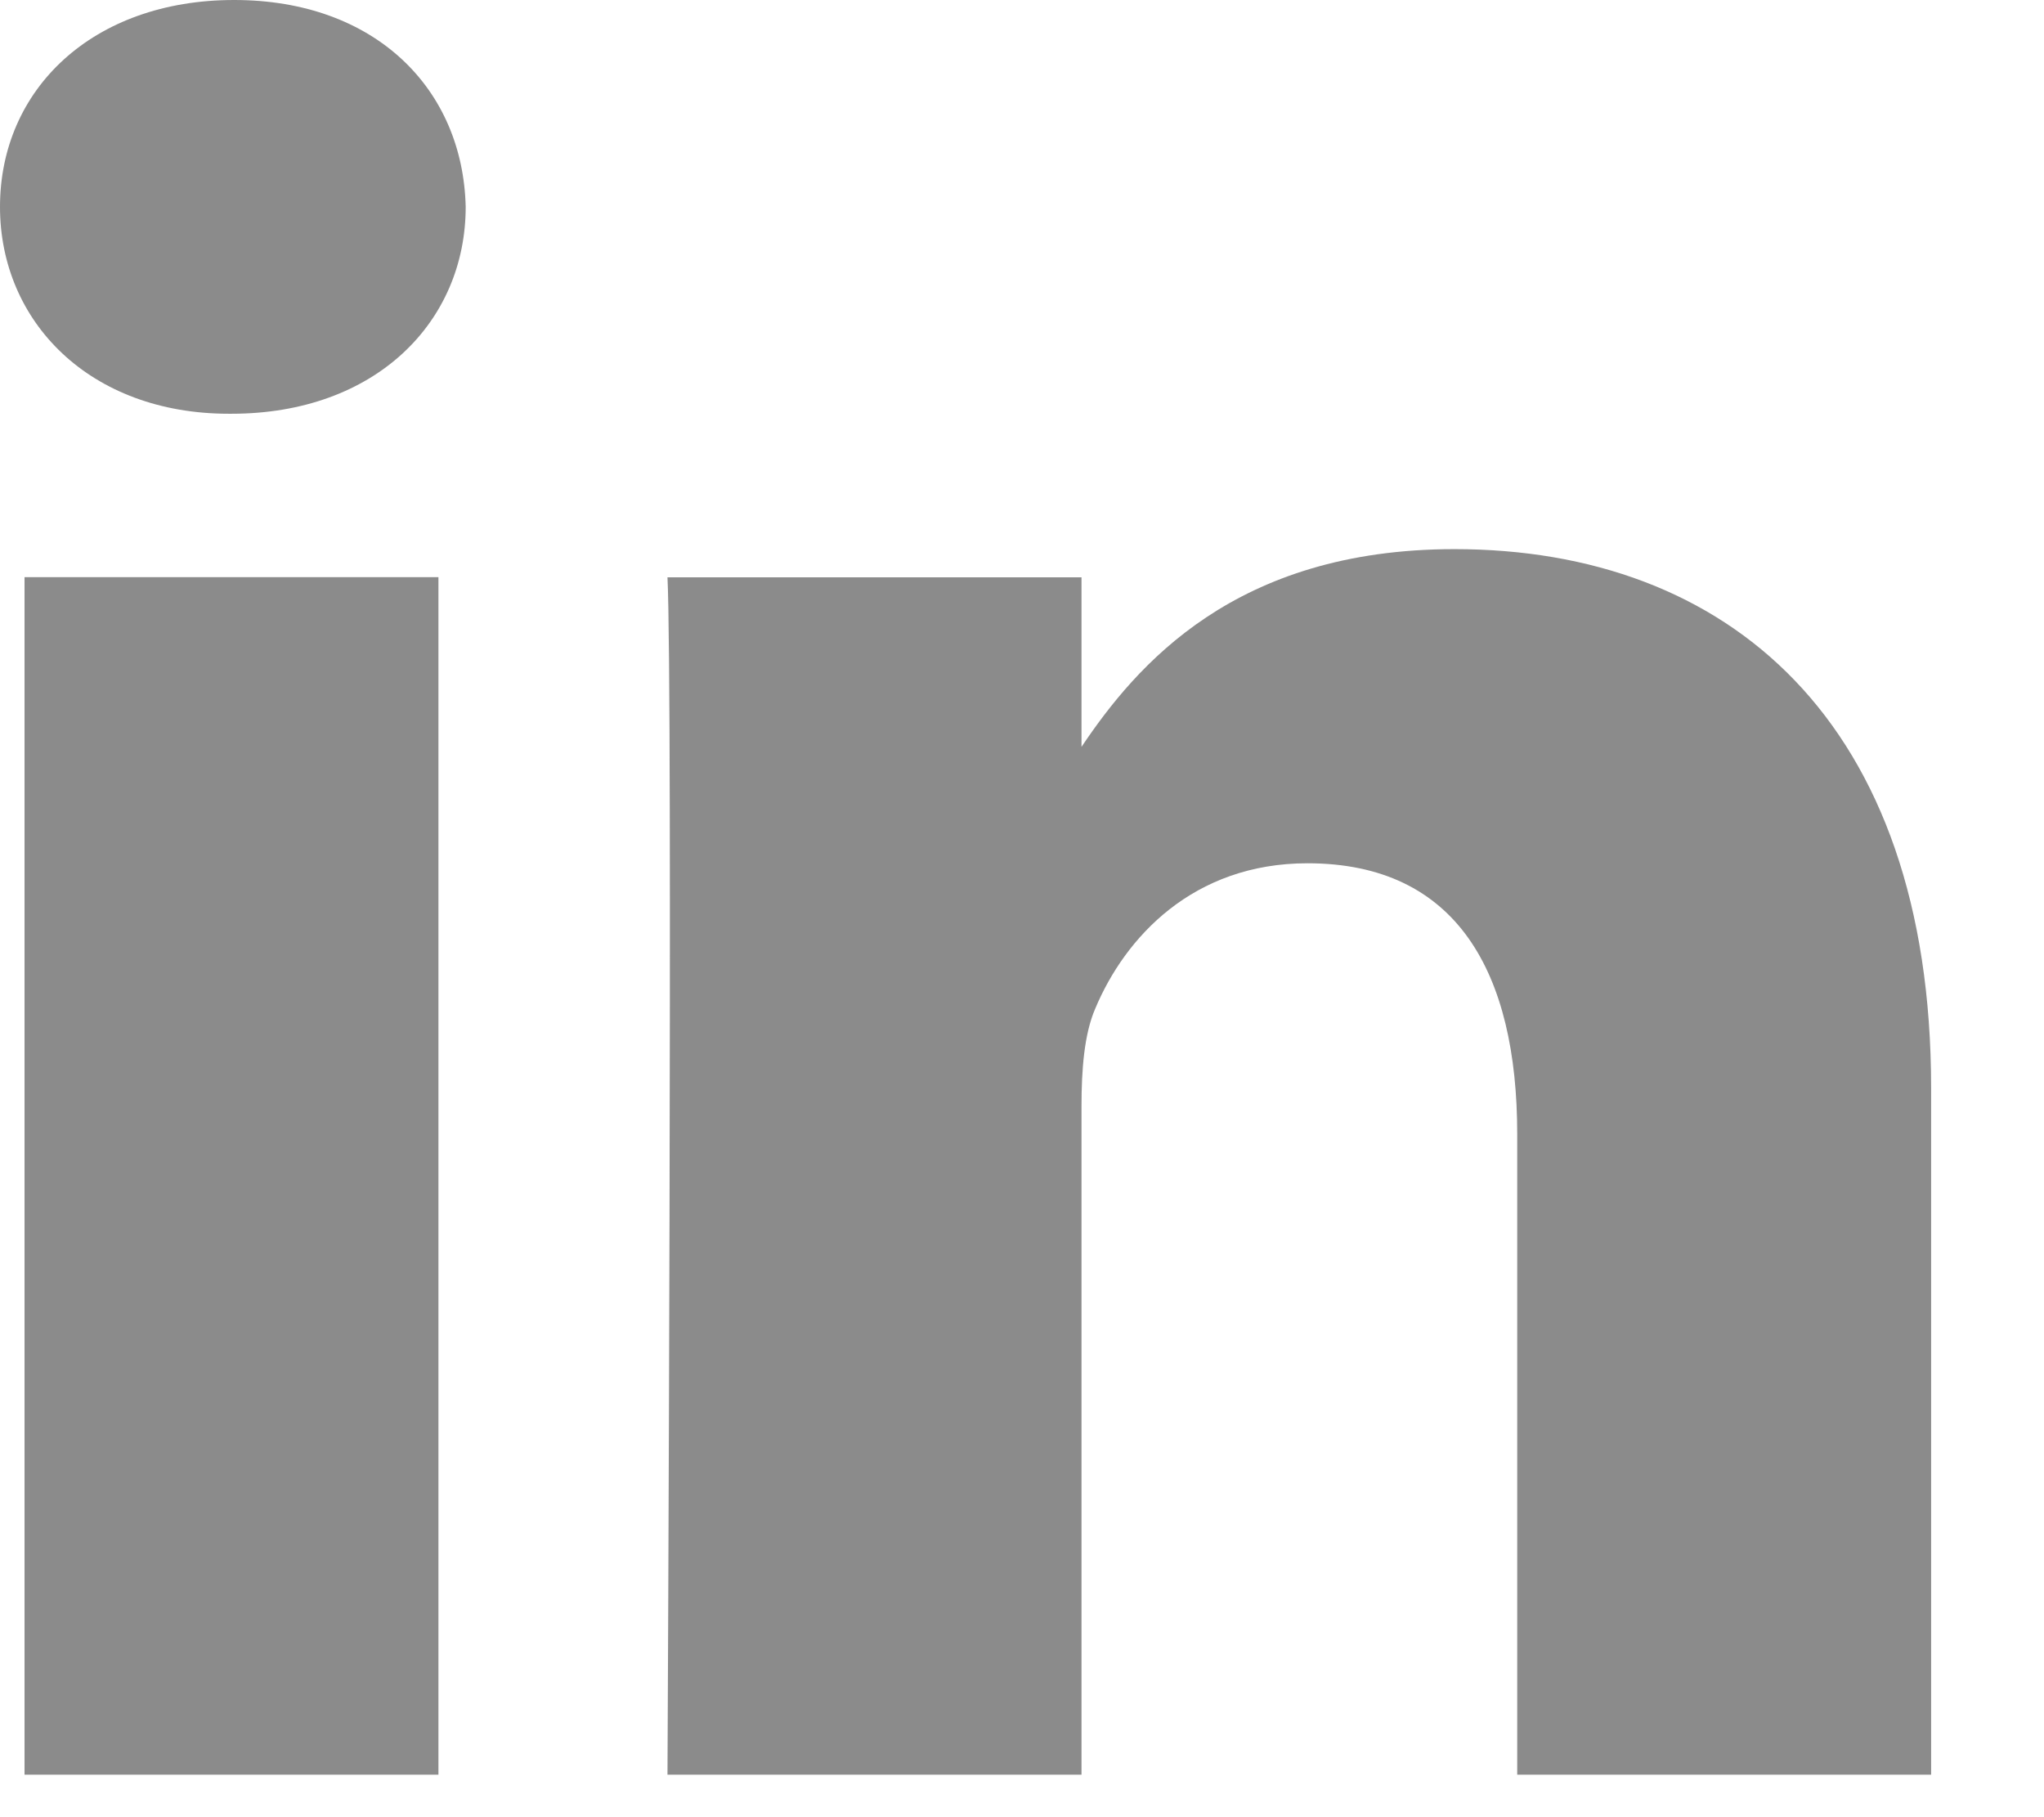 <?xml version="1.0" encoding="UTF-8"?>
<svg width="18px" height="16px" viewBox="0 0 18 16" version="1.1" xmlns="http://www.w3.org/2000/svg" xmlns:xlink="http://www.w3.org/1999/xlink">
    <!-- Generator: Sketch 52.5 (67469) - http://www.bohemiancoding.com/sketch -->
    <title>Shape</title>
    <desc>Created with Sketch.</desc>
    <g id="Symbols" stroke="none" stroke-width="1" fill="none" fill-rule="evenodd" opacity="0.5">
        <g id="Footer/WhiteOneDIFC" transform="translate(-485, -177)" fill="#171717">
            <g id="Footer">
                <g id="Group" transform="translate(148, 92)">
                    <g id="Social" transform="translate(286, 77)">
                        <g id="Ld" transform="translate(43, 0)">
                            <path d="M11.861,13.082 L11.861,23.626 L8.216,23.626 L8.216,13.082 L11.861,13.082 Z M12.101,9.821 C12.101,10.833 11.309,11.643 10.038,11.643 L10.015,11.643 C8.791,11.643 8,10.833 8,9.821 C8,8.787 8.815,8 10.062,8 C11.309,8 12.077,8.787 12.101,9.821 Z M25.006,17.58 L25.006,23.626 L21.361,23.626 L21.361,17.985 C21.361,16.568 20.833,15.601 19.514,15.601 C18.507,15.601 17.907,16.253 17.644,16.883 C17.547,17.108 17.524,17.423 17.524,17.738 L17.524,23.626 L13.878,23.626 C13.878,23.626 13.926,14.072 13.878,13.083 L17.524,13.083 L17.524,14.576 C18.007,13.858 18.874,12.835 20.809,12.835 C23.208,12.835 25.006,14.342 25.006,17.58 Z" id="Shape"></path>
                        </g>
                    </g>
                </g>
            </g>
        </g>
    </g>
</svg>
